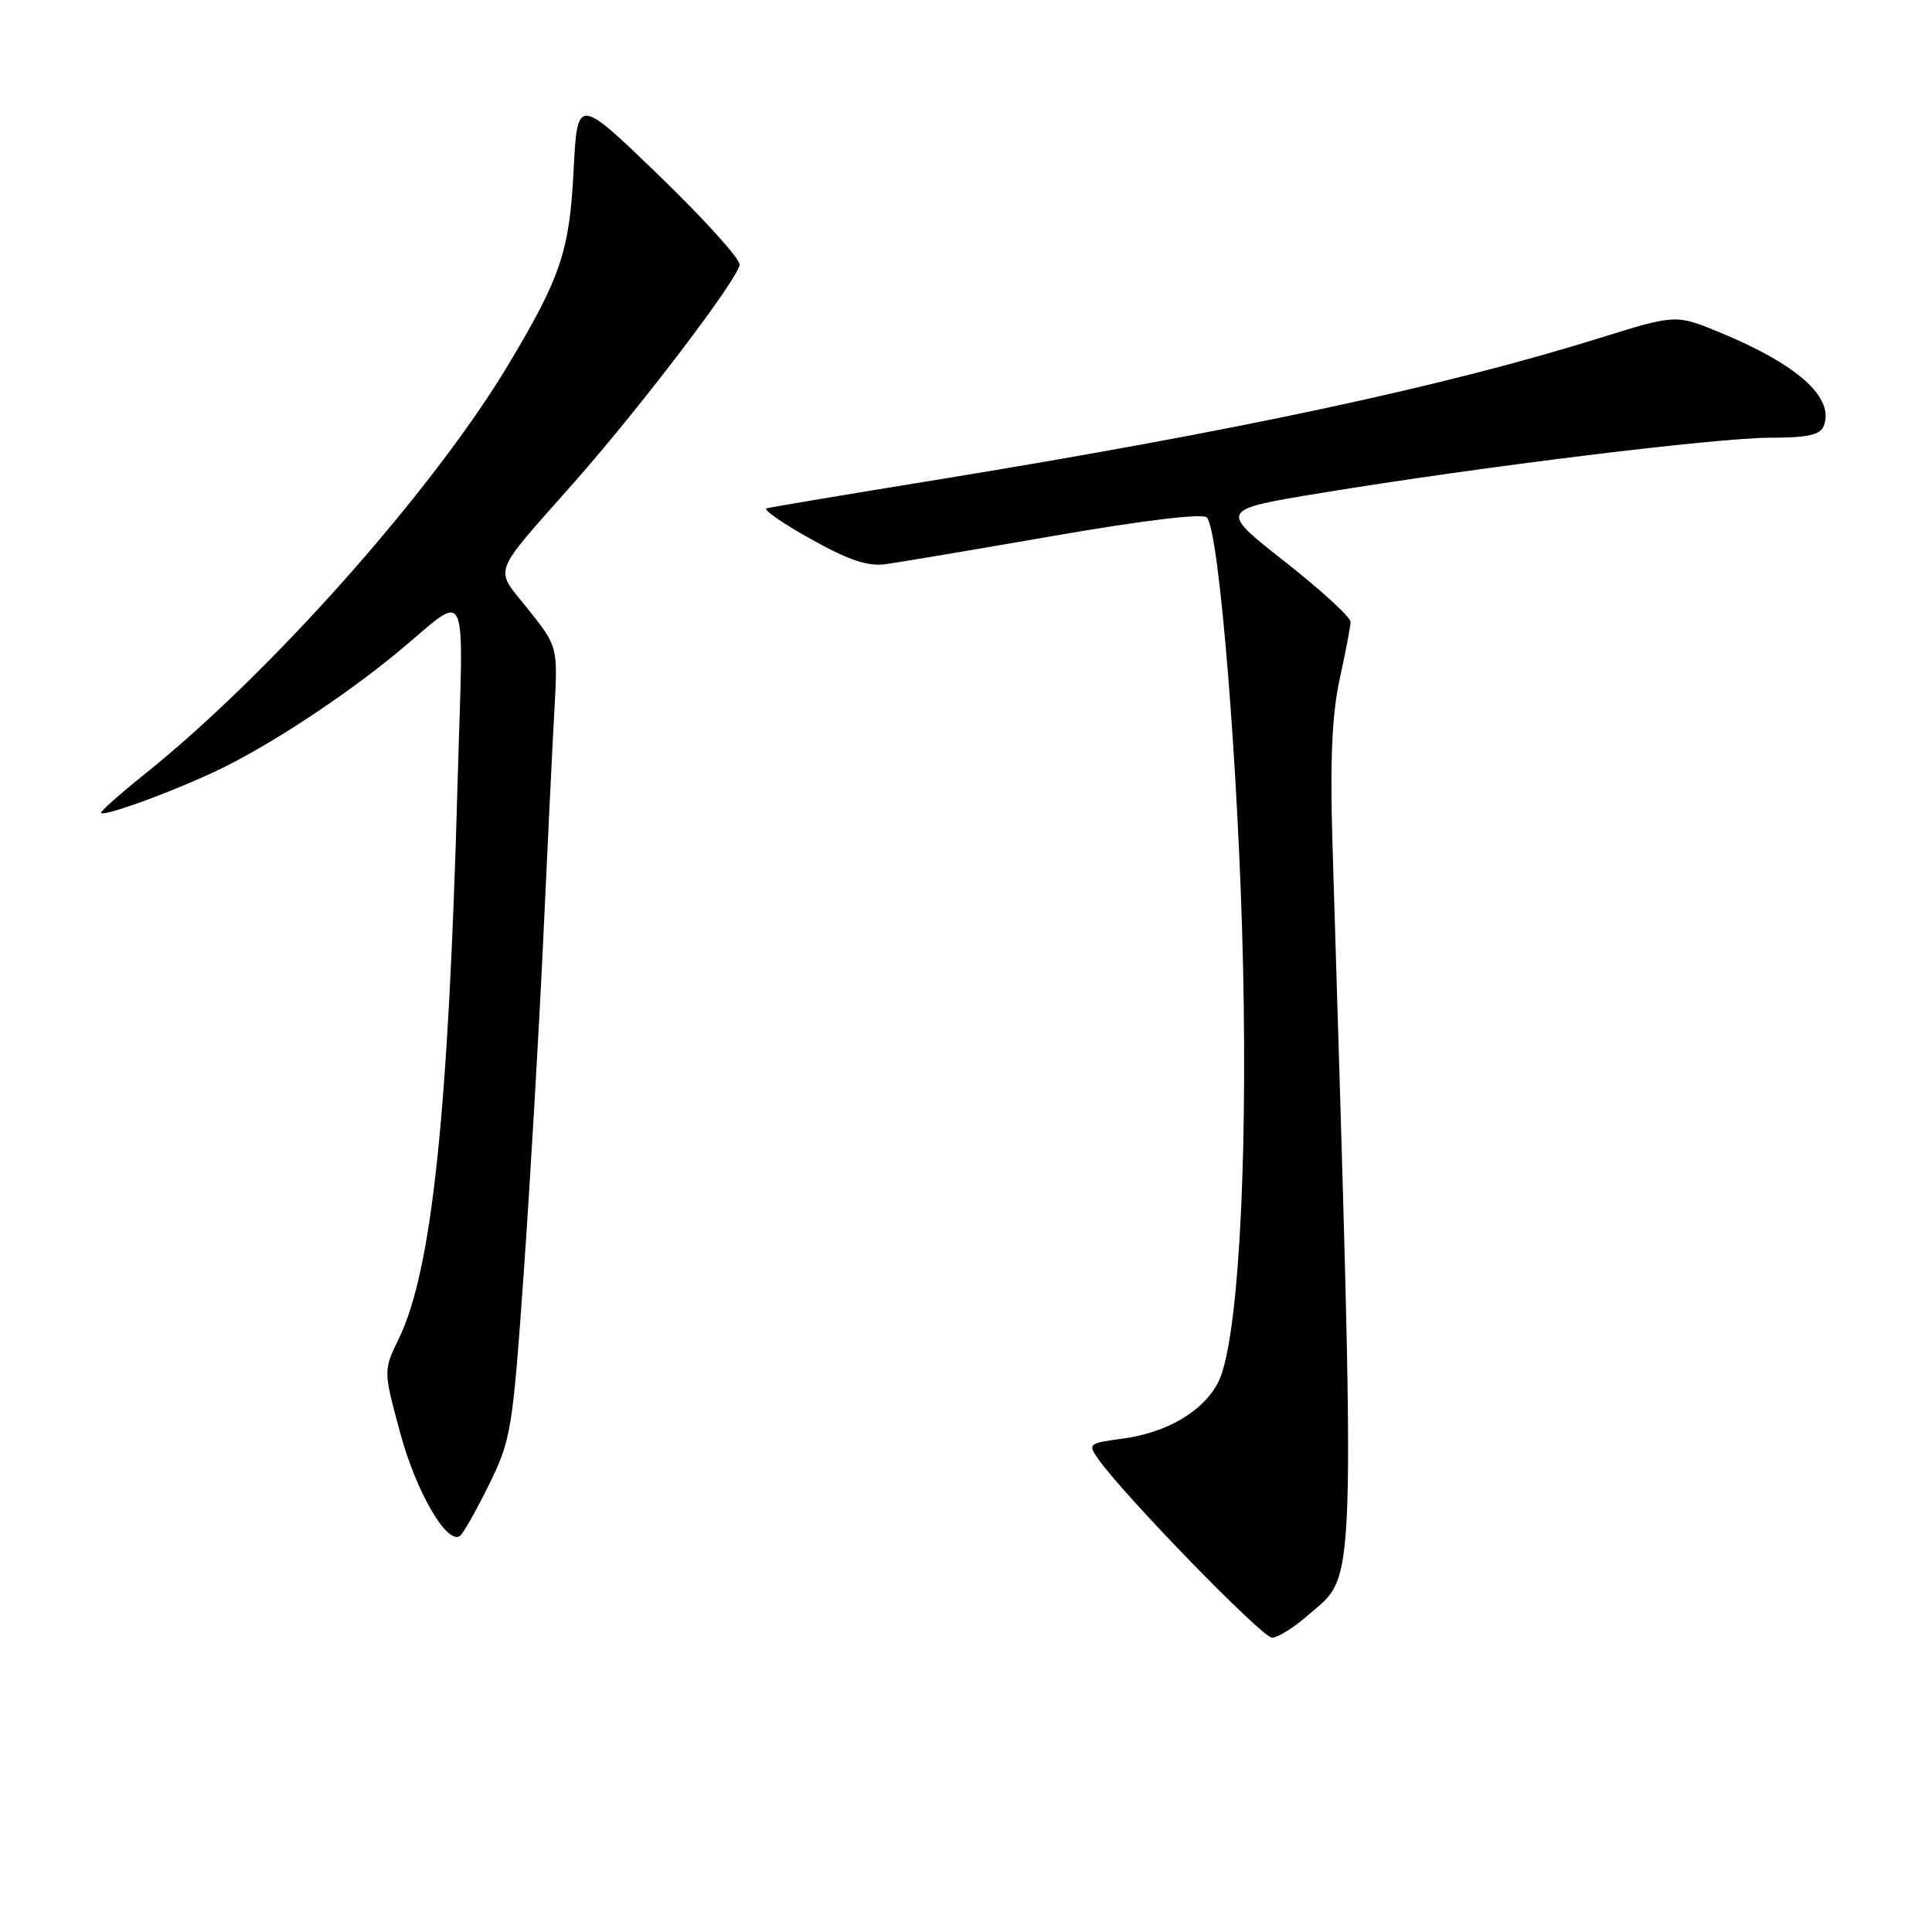 <?xml version="1.0" encoding="UTF-8" standalone="no"?>
<!DOCTYPE svg PUBLIC "-//W3C//DTD SVG 1.1//EN" "http://www.w3.org/Graphics/SVG/1.1/DTD/svg11.dtd" >
<svg xmlns="http://www.w3.org/2000/svg" xmlns:xlink="http://www.w3.org/1999/xlink" version="1.1" viewBox="0 0 256 256">
 <g >
 <path fill="currentColor"
d=" M 173.33 214.01 C 179.82 208.32 179.65 213.60 176.55 111.50 C 176.23 100.78 176.50 94.64 177.51 90.00 C 178.29 86.42 178.95 83.01 178.96 82.40 C 178.98 81.80 175.06 78.21 170.25 74.42 C 161.50 67.55 161.50 67.55 175.00 65.33 C 196.19 61.85 227.45 58.00 234.58 58.00 C 239.54 58.00 241.20 57.63 241.66 56.43 C 243.10 52.68 238.20 48.29 227.77 44.00 C 222.05 41.65 222.05 41.65 211.77 44.85 C 191.20 51.26 163.75 57.12 124.23 63.56 C 112.28 65.50 102.08 67.21 101.57 67.36 C 101.05 67.50 103.68 69.33 107.41 71.41 C 112.42 74.22 115.00 75.08 117.34 74.76 C 119.08 74.52 129.17 72.82 139.77 70.98 C 151.59 68.93 159.38 68.00 159.92 68.57 C 161.56 70.30 164.15 102.36 164.71 128.00 C 165.32 155.74 163.97 178.22 161.40 183.19 C 159.43 187.01 154.61 189.84 148.78 190.62 C 144.23 191.23 144.11 191.32 145.53 193.34 C 148.85 198.08 167.25 217.00 168.54 217.00 C 169.30 217.00 171.46 215.66 173.33 214.01 Z  M 64.76 196.80 C 67.73 190.77 67.92 189.57 69.41 168.50 C 70.26 156.40 71.42 136.60 71.98 124.50 C 72.54 112.40 73.20 98.72 73.46 94.10 C 73.92 85.69 73.92 85.69 69.98 80.73 C 65.46 75.06 64.92 76.55 76.12 63.87 C 85.03 53.77 98.00 36.69 98.00 35.05 C 98.00 34.23 93.16 28.89 87.25 23.18 C 76.50 12.81 76.50 12.81 76.00 22.66 C 75.46 33.27 74.29 36.76 67.34 48.35 C 57.37 64.97 35.91 89.15 19.30 102.47 C 15.89 105.20 13.23 107.57 13.39 107.72 C 13.92 108.25 24.51 104.28 30.02 101.49 C 36.73 98.10 45.83 92.06 52.50 86.58 C 62.44 78.40 61.40 76.10 60.61 104.50 C 59.41 147.70 57.21 168.40 52.85 177.37 C 50.79 181.60 50.79 181.60 53.03 189.88 C 55.11 197.59 59.17 204.63 60.92 203.55 C 61.32 203.30 63.05 200.26 64.76 196.80 Z "/>
</g>
</svg>